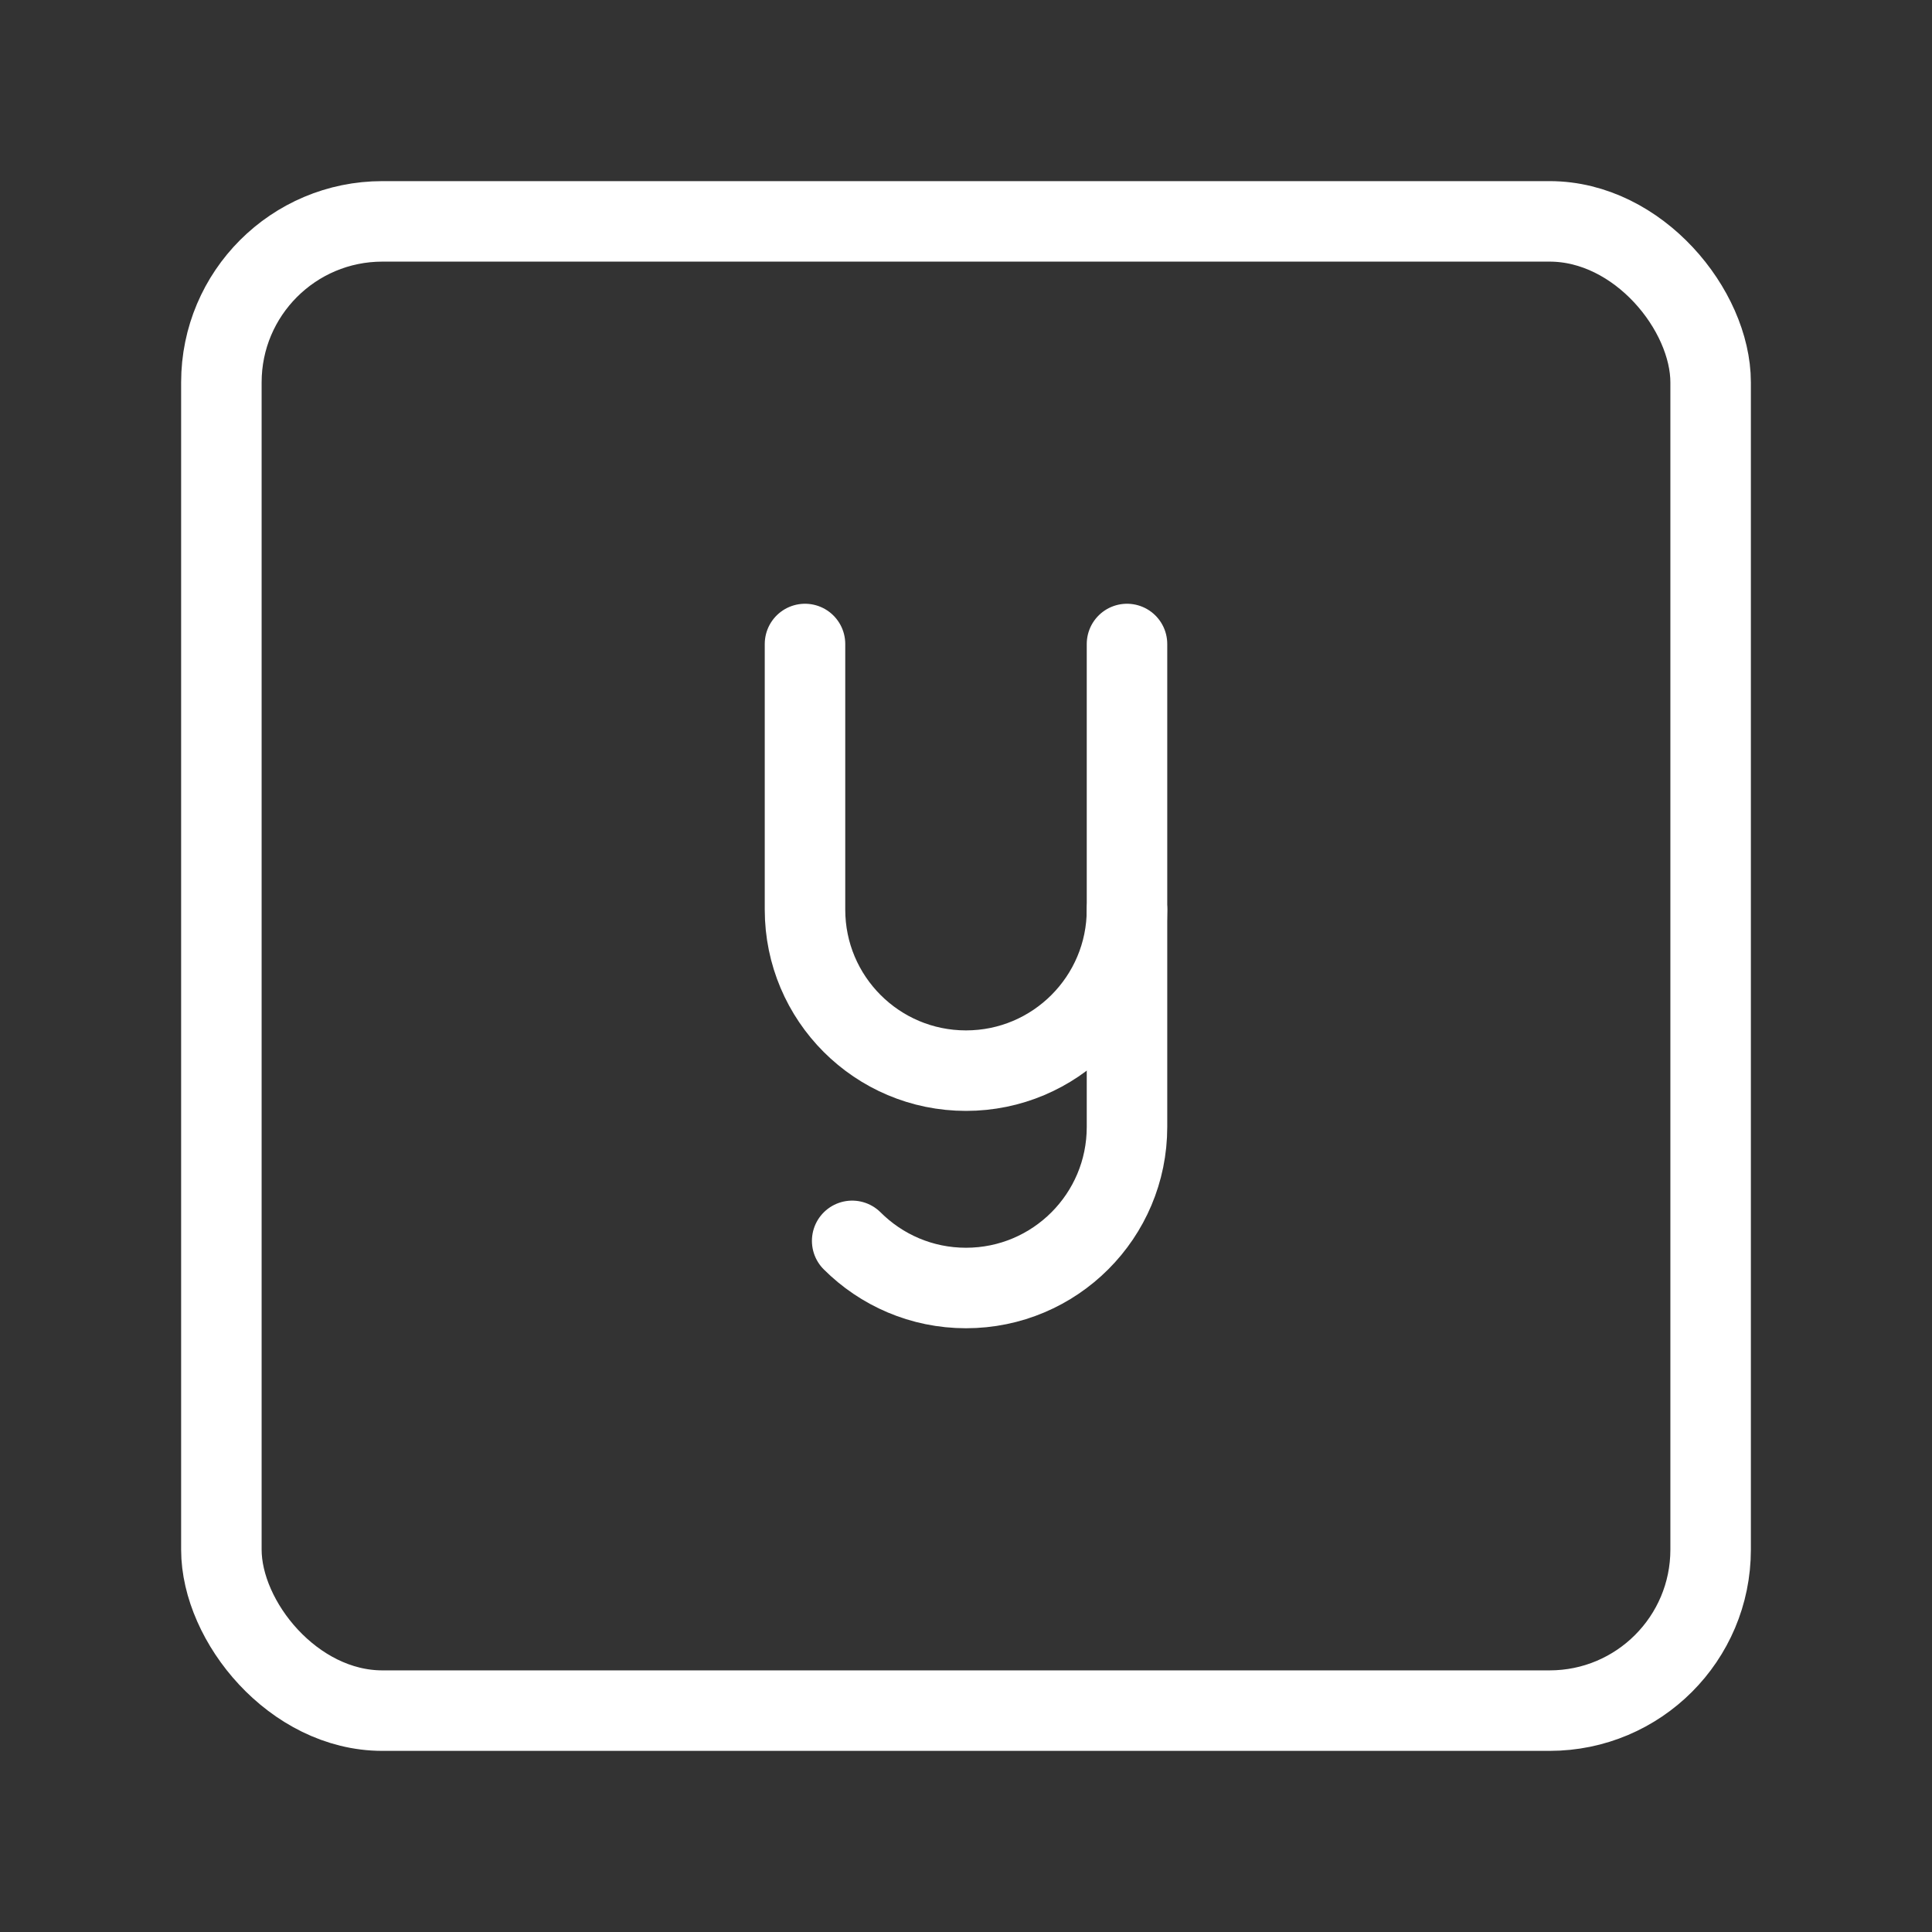 <?xml version="1.0" encoding="UTF-8"?><svg xmlns="http://www.w3.org/2000/svg" viewBox="0 0 48 48"><rect x="0" y="0" width="48" height="48" fill="#333333" stroke="none"/><defs><style>.c{stroke-width:2px;fill:none;stroke:#fff;stroke-linecap:round;stroke-linejoin:round;}</style></defs><g id="a"><rect class="c" x="5.5" y="5.5" width="37" height="37" rx="4" ry="4"/></g><g id="b"><path class="c" d="M28,22.6v5.4c0,2.209-1.791,4-4,4h0c-1.105,0-2.104-.448-2.828-1.171"/><path class="c" d="M28,16v6.6c0,2.209-1.791,4-4,4h0c-2.209,0-4-1.791-4-4v-6.6"/></g></svg>